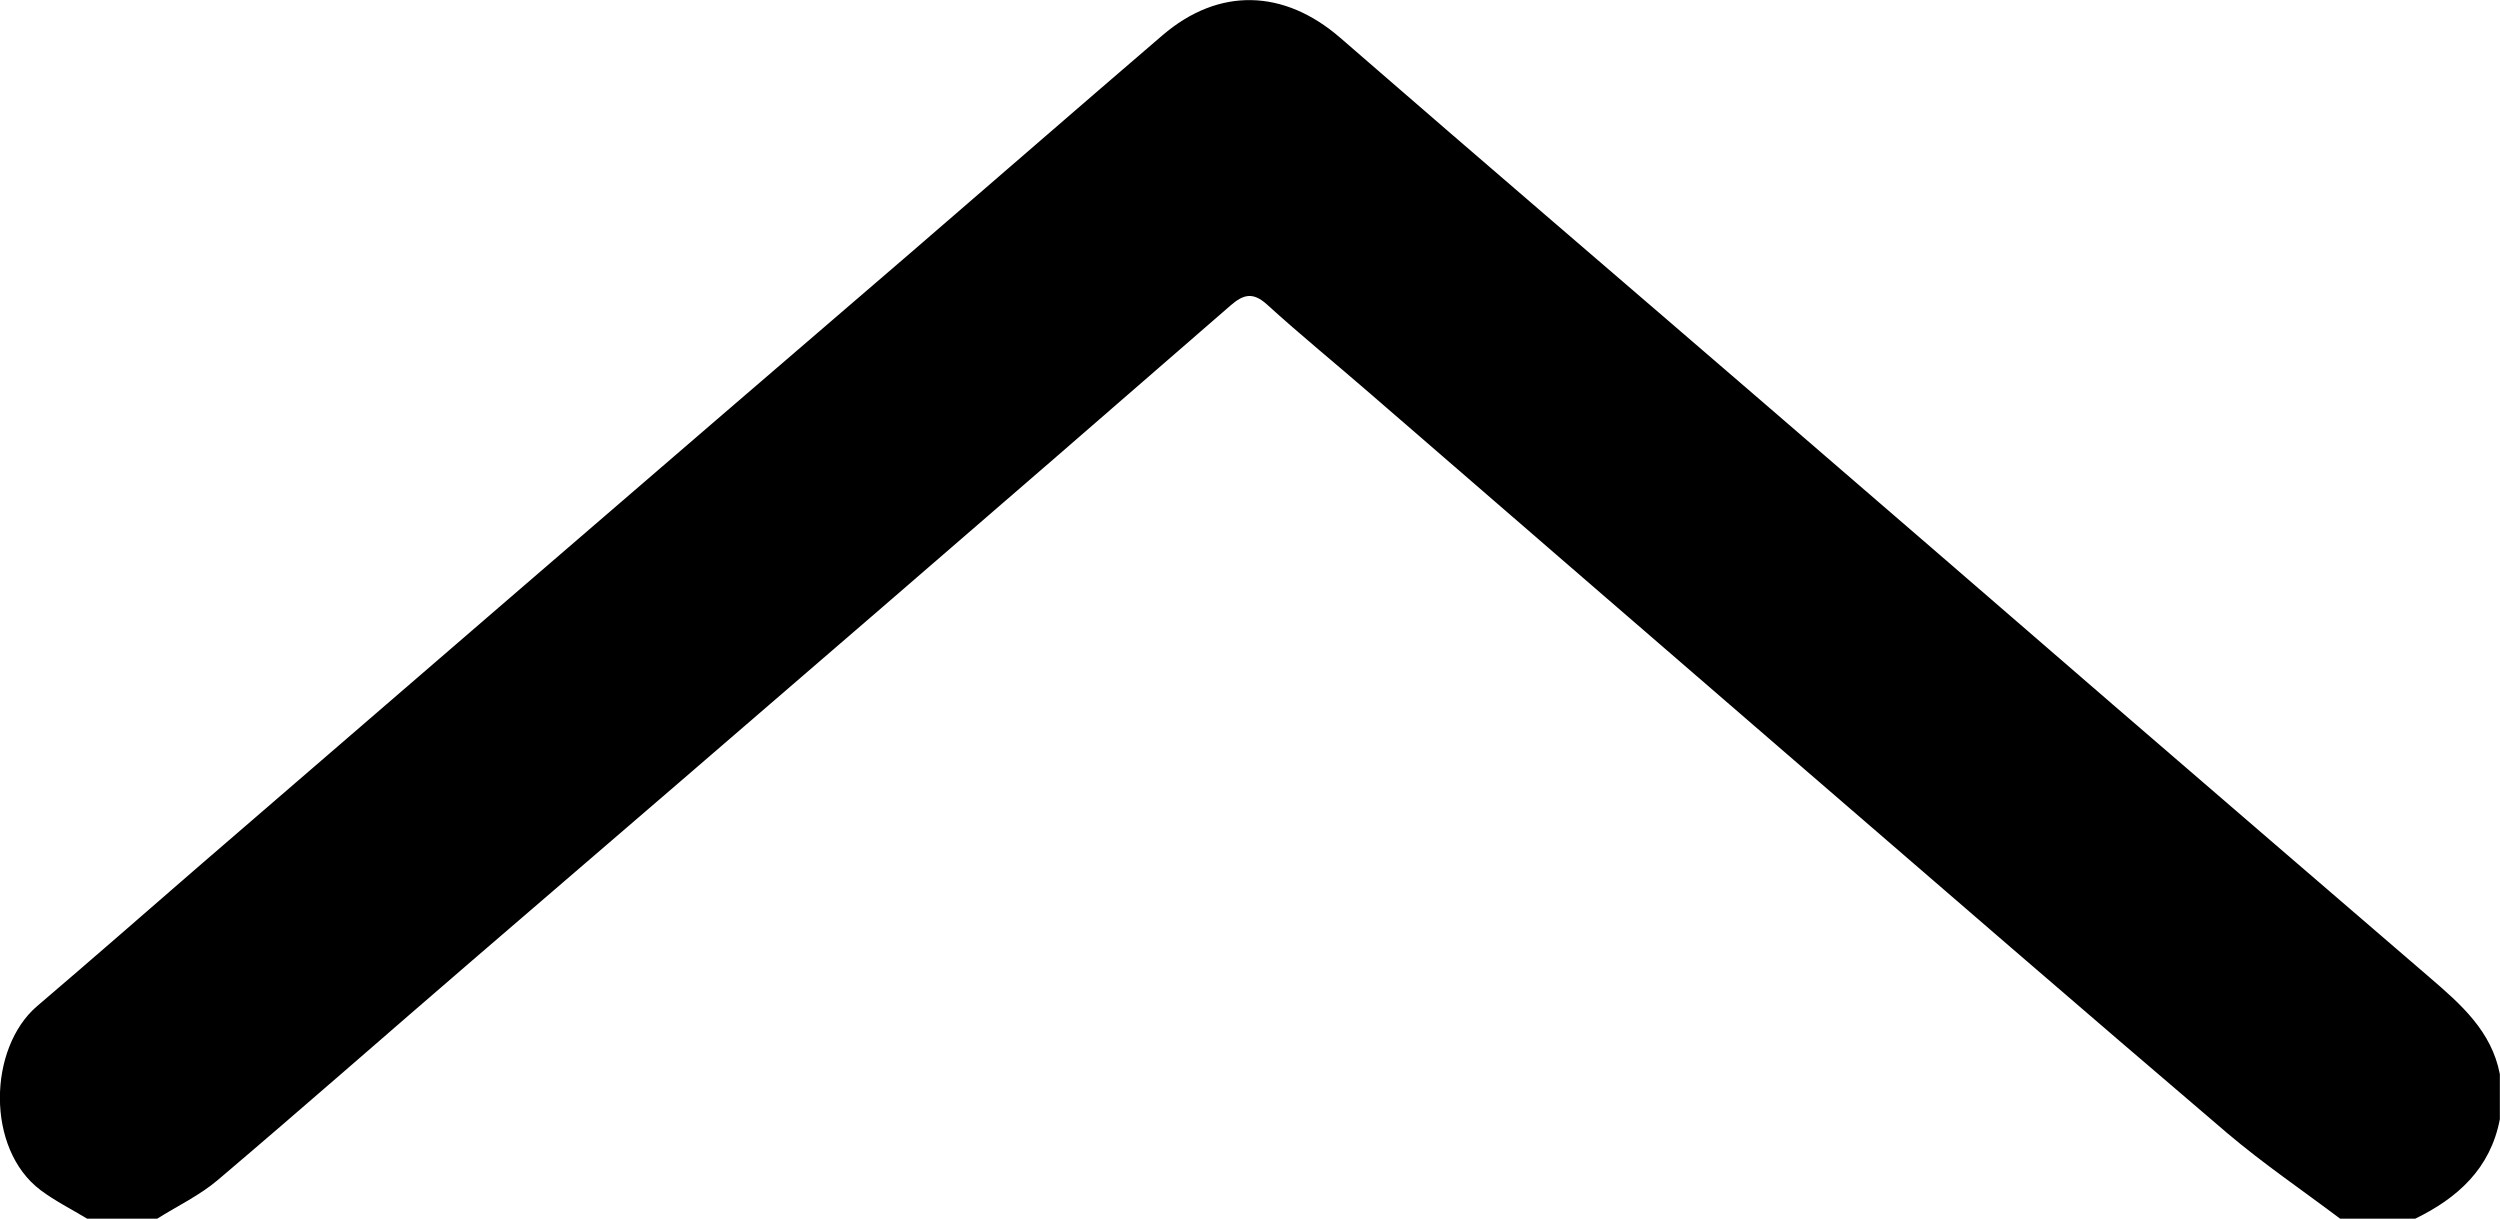 <svg xmlns="http://www.w3.org/2000/svg" viewBox="0 0 499.48 243.48"><g id="Calque_2" data-name="Calque 2"><g id="Calque_1-2" data-name="Calque 1"><path d="M467.54,243.48c-7.53-5.67-15.37-11-22.53-17.07-28.92-24.66-57.65-49.55-86.42-74.39q-42.39-36.62-84.73-73.29c-6.9-6-14-11.77-20.72-17.89-2.76-2.51-4.69-2.07-7.24.15q-34.76,30.24-69.62,60.33-40.89,35.31-81.87,70.52c-17,14.63-33.8,29.41-50.89,43.91-3.61,3.07-8.05,5.18-12.11,7.73h-14c-3.1-1.88-6.39-3.52-9.29-5.69-11-8.27-10.47-28.45-.69-36.79,10.74-9.16,21.36-18.45,32-27.68Q72.1,145.15,104.7,117q38.47-33.18,77-66.29c16.85-14.53,33.63-29.14,50.52-43.63,11.33-9.73,24.36-9.25,35.58.5,28.2,24.5,56.6,48.79,84.89,73.19q34.71,29.93,69.35,59.92,31.68,27.33,63.41,54.62c6.21,5.34,12.35,10.7,14,19.3v9c-1.88,9.84-8.4,15.75-17,19.92Z"/></g></g></svg>